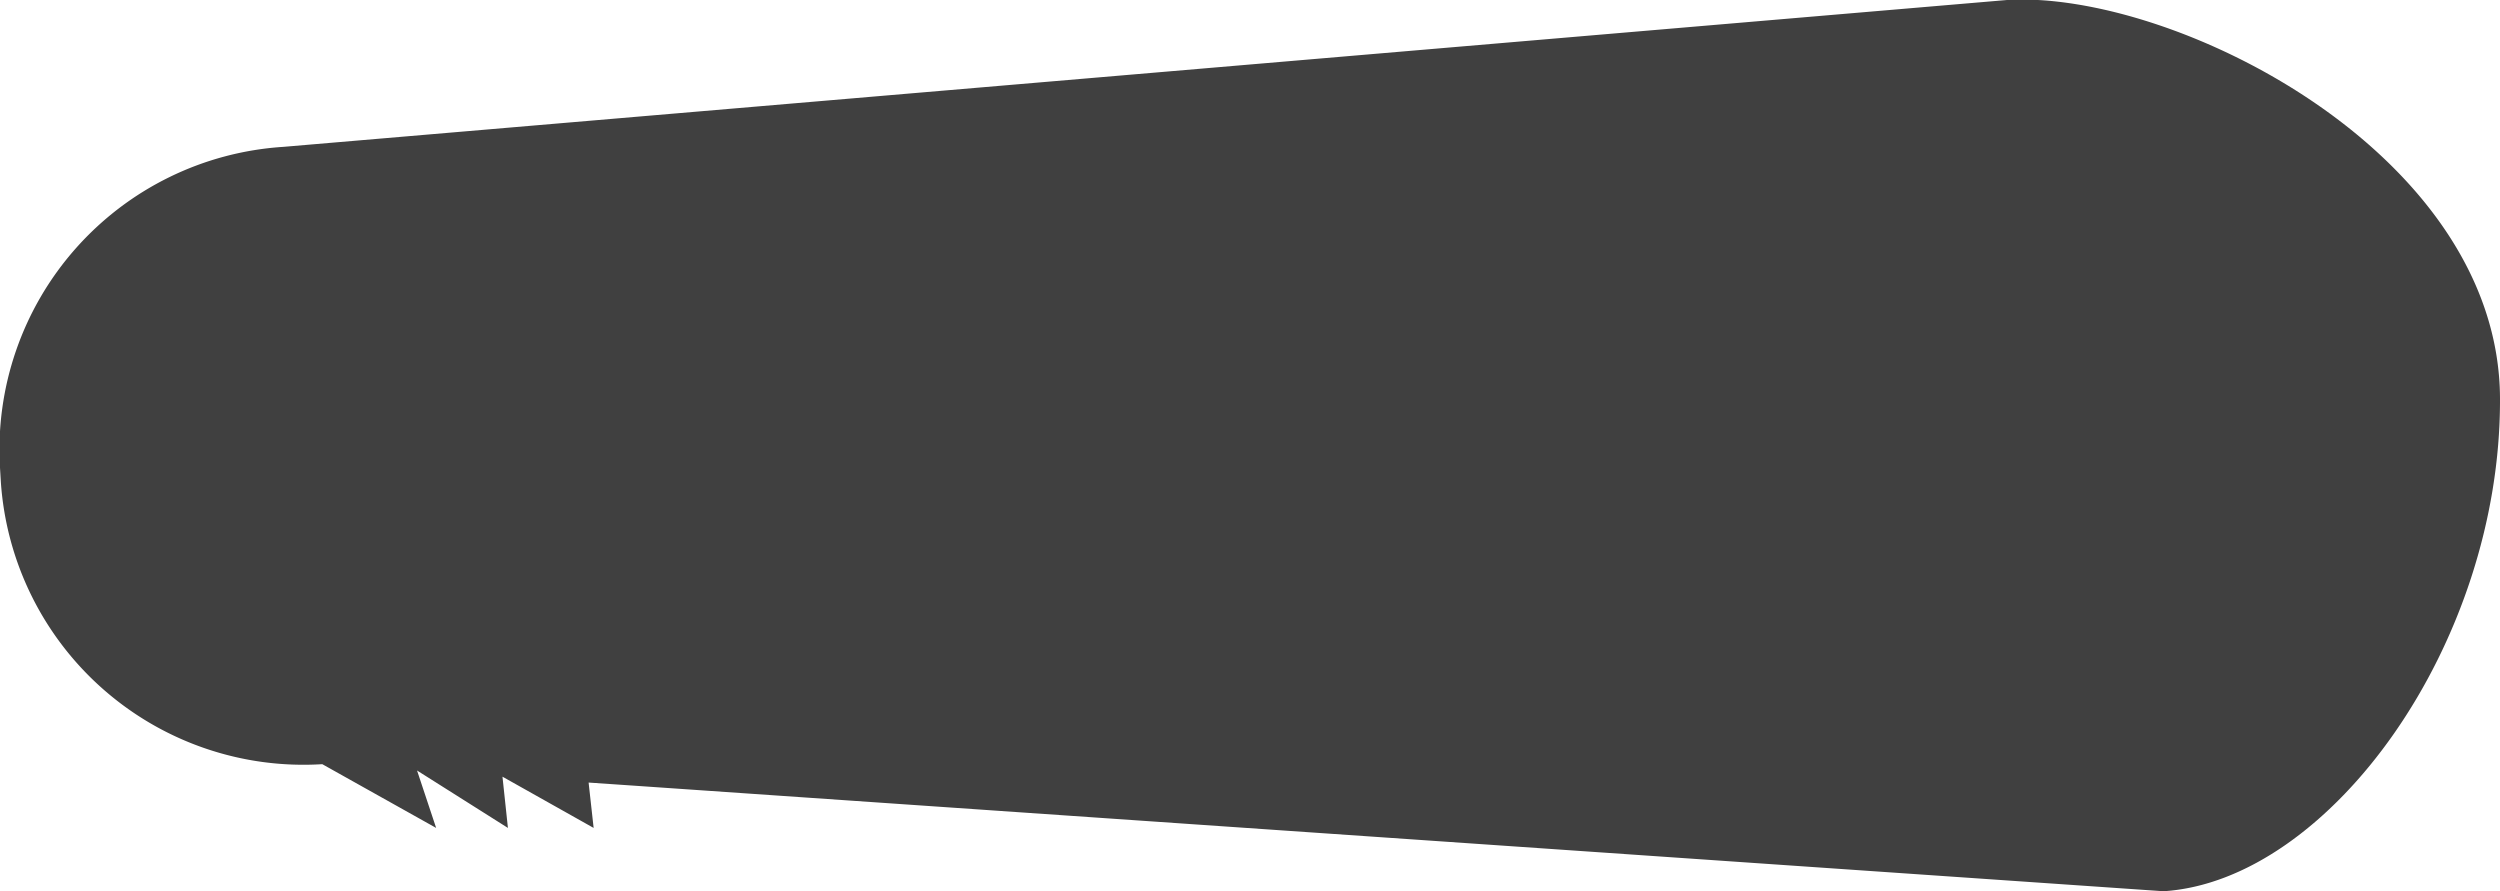 <svg xmlns="http://www.w3.org/2000/svg" viewBox="0 0 174.14 62.08"><path d="M22.45,53.23l7.93,4.44-1.33-4,6.33,4L35,54.1l6.35,3.57L41,54.51l3.36.23L150.7,62.08c11.56-.73,23.5-17.2,23.44-34.32S151.36-.7,139.8,0L19.73,10.23A21.13,21.13,0,0,0,0,32.58l.06,1A21.13,21.13,0,0,0,22.45,53.23Z" style="fill:#404040"/></svg>